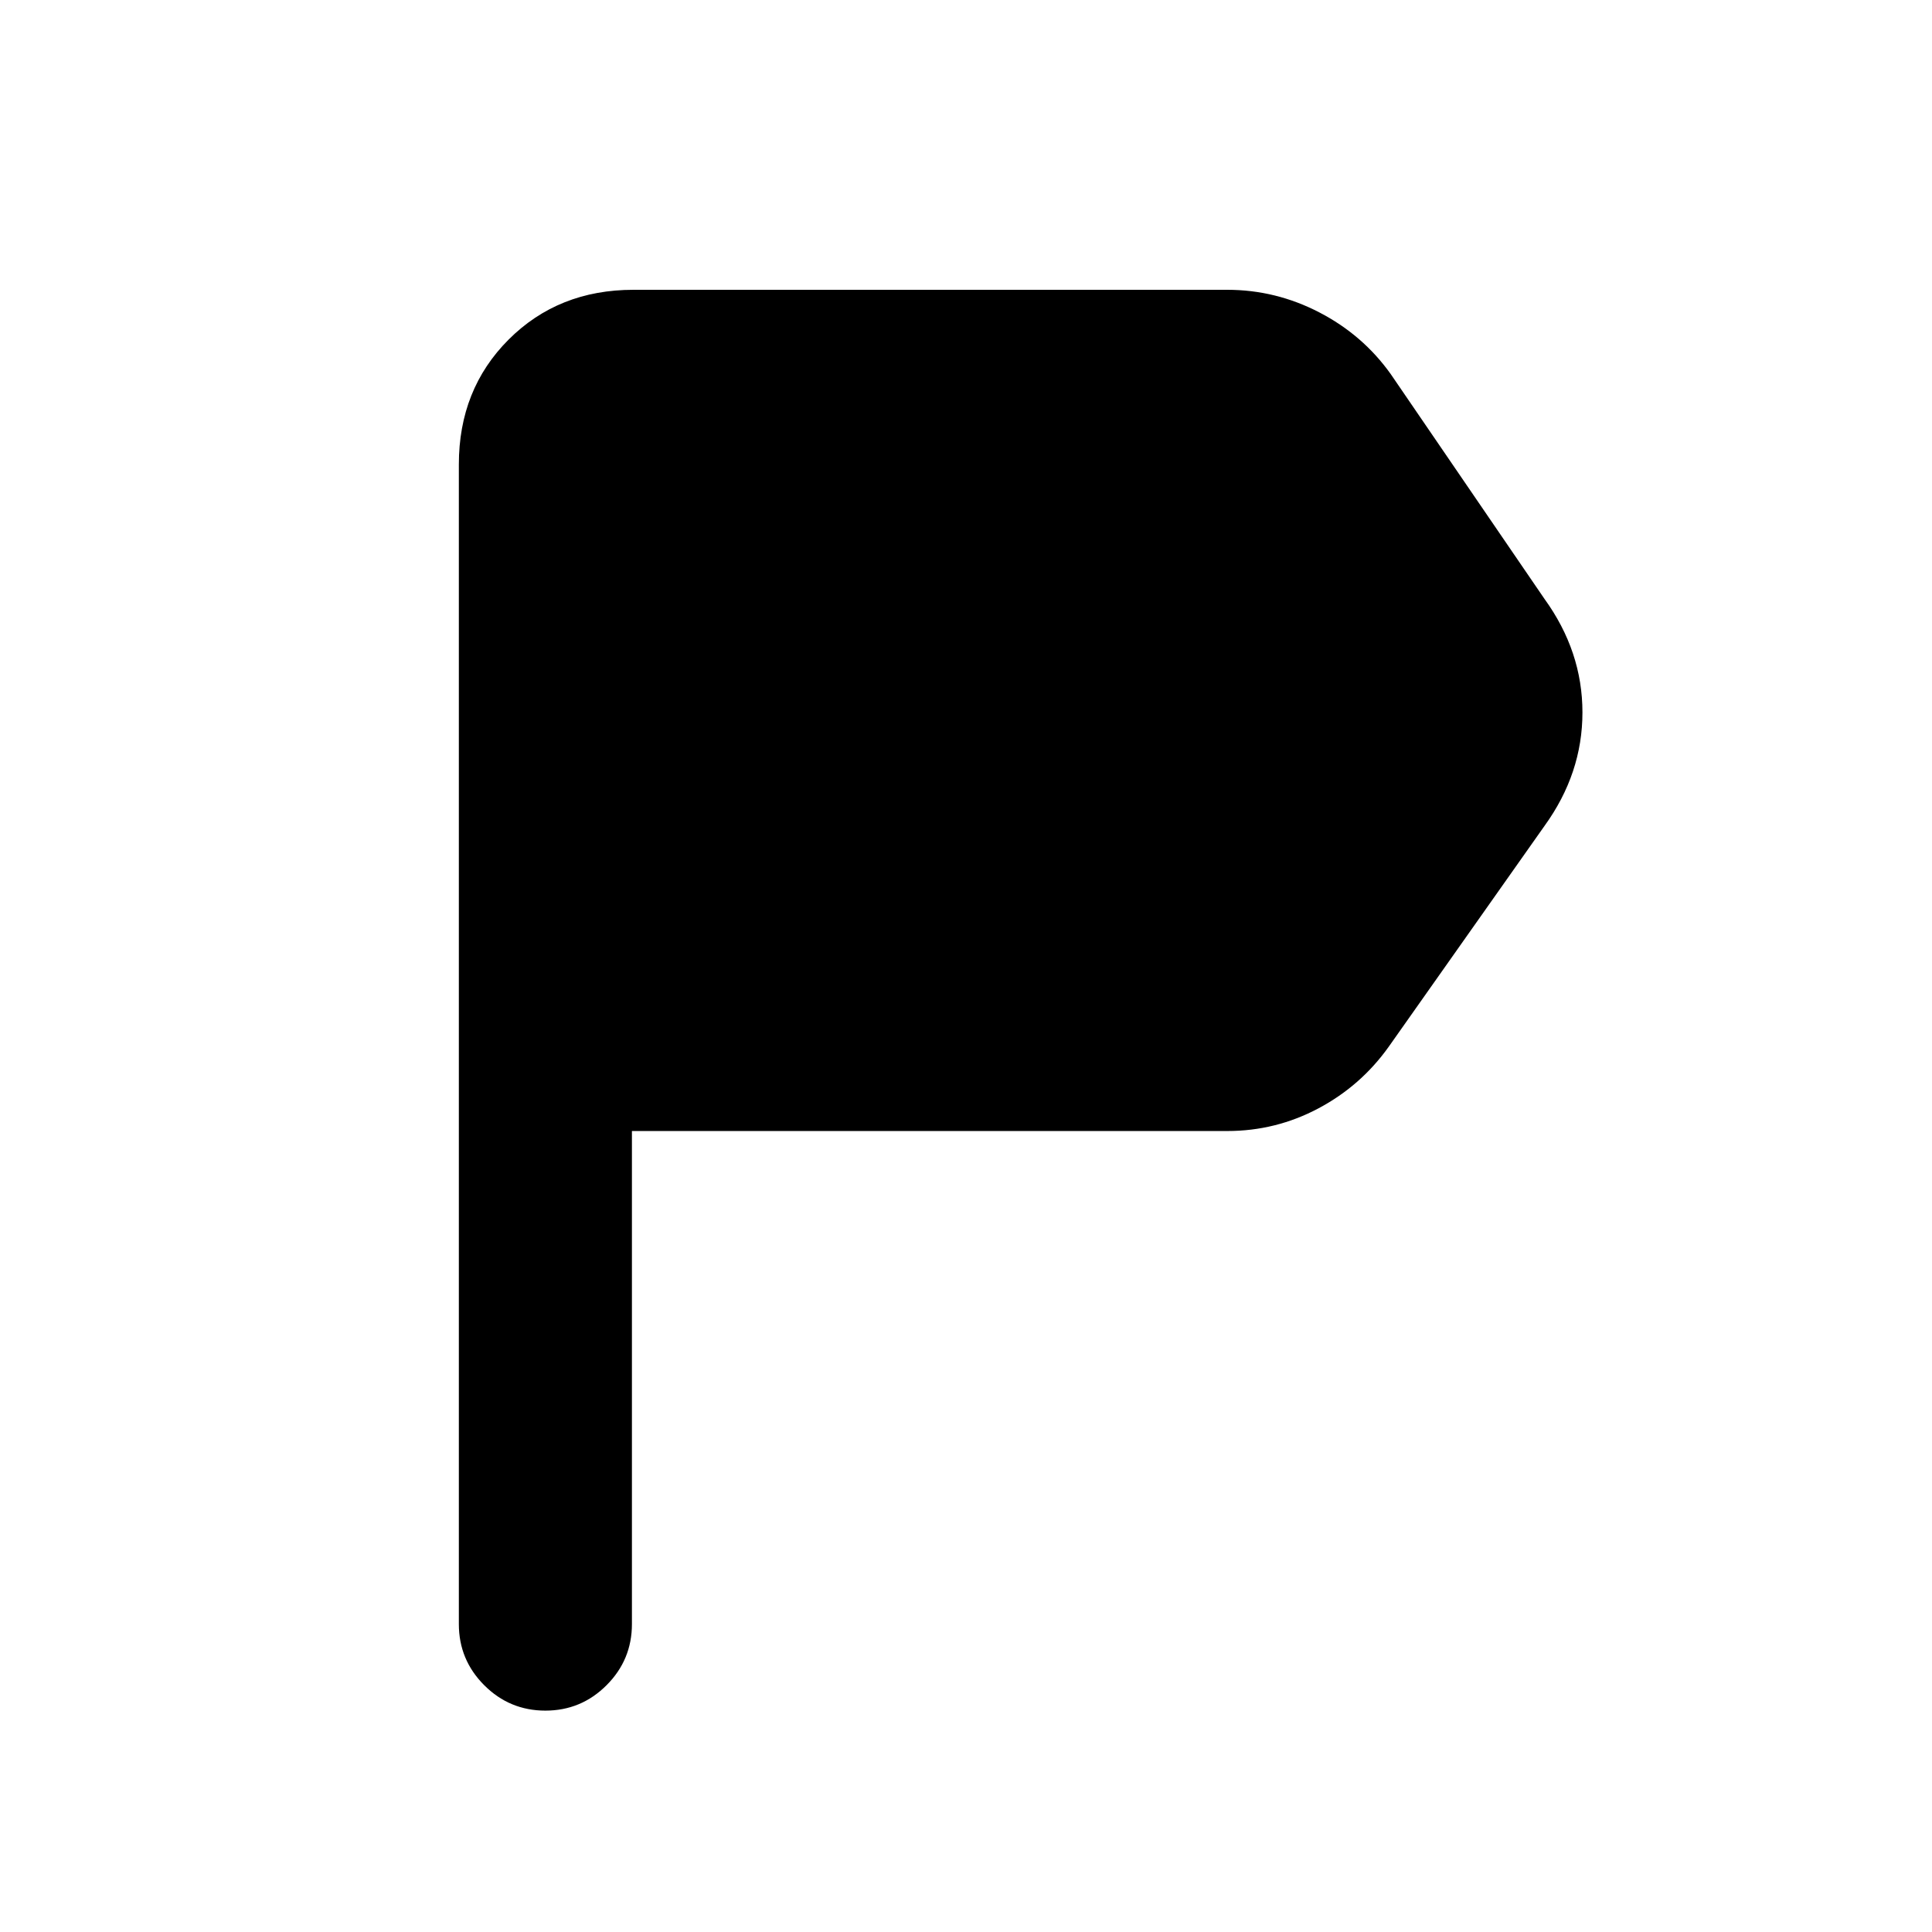 <svg xmlns="http://www.w3.org/2000/svg" height="24" viewBox="0 -960 960 960" width="24"><path d="M228.001-153.001v-576.23q0-37.307 24.731-62.037 24.73-24.731 62.037-24.731h295.077q24.076 0 45.73 11.231 21.654 11.231 35.5 30.692l76.384 111.692q18.846 26.077 18.846 56.384t-18.846 56.384l-77.384 109.692q-13.846 19.461-35 30.692-21.154 11.231-45.23 11.231H314v245q0 17.768-12.615 30.384-12.615 12.615-30.384 12.615t-30.384-12.615q-12.616-12.616-12.616-30.384Z"/></svg>